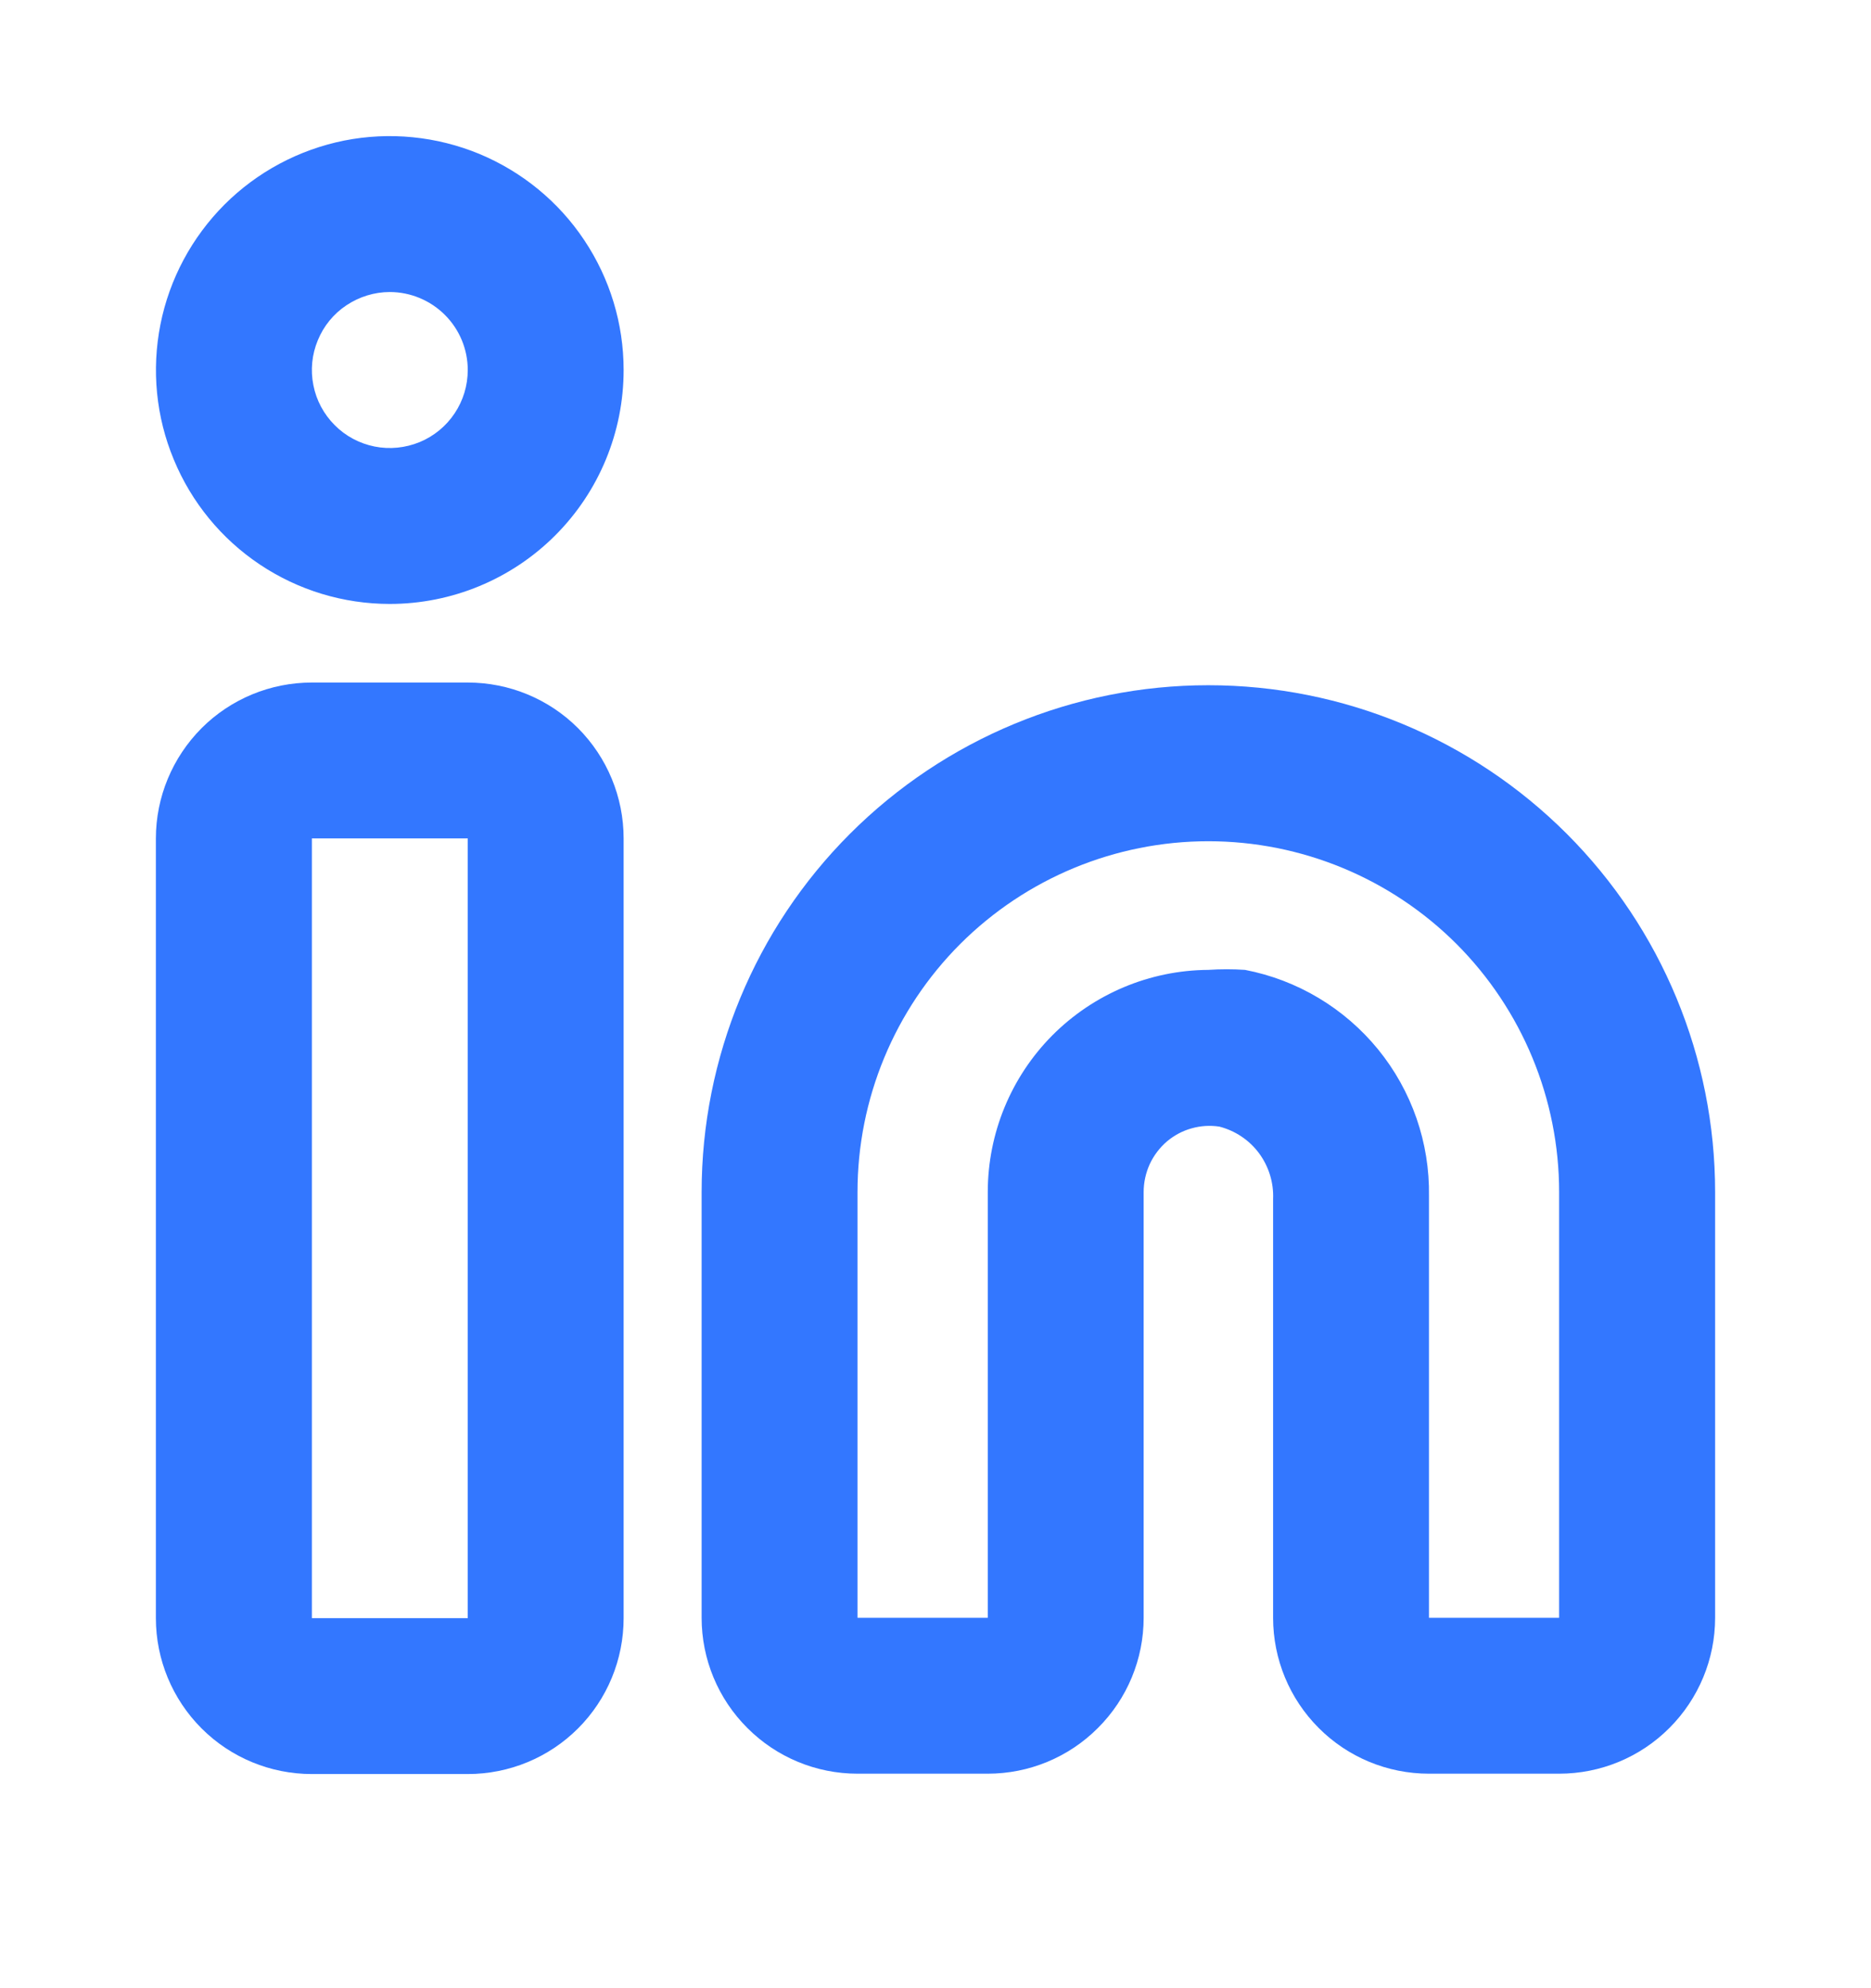 <svg width="16" height="17" viewBox="0 0 16 17" fill="none" xmlns="http://www.w3.org/2000/svg">
<g id="linkedin-outline" clip-path="url(#clip0_2778_69923)">
<g id="Layer 2">
<g id="linkedin">
<path id="Vector" d="M13.333 15.166H12.22C11.866 15.166 11.527 15.026 11.277 14.775C11.027 14.525 10.887 14.186 10.887 13.833V10.253C10.893 10.112 10.85 9.974 10.767 9.861C10.683 9.748 10.563 9.668 10.427 9.633C10.348 9.621 10.267 9.626 10.19 9.648C10.113 9.669 10.041 9.708 9.98 9.759C9.917 9.813 9.867 9.879 9.832 9.954C9.798 10.029 9.78 10.11 9.78 10.193V13.833C9.78 14.186 9.64 14.525 9.389 14.775C9.139 15.026 8.8 15.166 8.447 15.166H7.333C6.98 15.166 6.641 15.026 6.391 14.775C6.14 14.525 6 14.186 6 13.833V10.193C6 9.043 6.457 7.941 7.269 7.129C8.082 6.316 9.184 5.859 10.333 5.859C11.483 5.859 12.585 6.316 13.398 7.129C14.21 7.941 14.667 9.043 14.667 10.193V13.833C14.667 14.186 14.526 14.525 14.276 14.775C14.026 15.026 13.687 15.166 13.333 15.166ZM10.333 8.293C10.438 8.286 10.542 8.286 10.647 8.293C11.094 8.379 11.497 8.62 11.785 8.973C12.073 9.327 12.227 9.77 12.22 10.226V13.833H13.333V10.193C13.333 9.397 13.017 8.634 12.455 8.071C11.892 7.509 11.129 7.193 10.333 7.193C9.538 7.193 8.775 7.509 8.212 8.071C7.649 8.634 7.333 9.397 7.333 10.193V13.833H8.447V10.193C8.447 9.691 8.645 9.21 8.998 8.854C9.352 8.498 9.832 8.296 10.333 8.293Z" fill="#3377FF"/>
<path id="Vector_2" d="M4 15.169H2.667C2.313 15.169 1.974 15.029 1.724 14.779C1.474 14.529 1.333 14.19 1.333 13.836V7.169C1.333 6.816 1.474 6.477 1.724 6.226C1.974 5.976 2.313 5.836 2.667 5.836H4C4.354 5.836 4.693 5.976 4.943 6.226C5.193 6.477 5.333 6.816 5.333 7.169V13.836C5.333 14.19 5.193 14.529 4.943 14.779C4.693 15.029 4.354 15.169 4 15.169ZM2.667 7.169V13.836H4V7.169H2.667Z" fill="#3377FF"/>
<path id="Vector_3" d="M3.333 5.164C2.938 5.164 2.551 5.047 2.222 4.827C1.893 4.607 1.637 4.295 1.486 3.929C1.334 3.564 1.295 3.162 1.372 2.774C1.449 2.386 1.64 2.03 1.919 1.75C2.199 1.47 2.555 1.28 2.943 1.202C3.331 1.125 3.733 1.165 4.099 1.316C4.464 1.468 4.777 1.724 4.996 2.053C5.216 2.382 5.333 2.768 5.333 3.164C5.333 3.695 5.123 4.203 4.748 4.578C4.373 4.953 3.864 5.164 3.333 5.164ZM3.333 2.497C3.202 2.497 3.073 2.537 2.963 2.61C2.853 2.683 2.768 2.787 2.718 2.909C2.667 3.031 2.654 3.165 2.68 3.294C2.705 3.423 2.769 3.542 2.862 3.635C2.955 3.729 3.074 3.792 3.203 3.818C3.333 3.844 3.467 3.83 3.589 3.78C3.71 3.73 3.815 3.644 3.888 3.534C3.961 3.425 4 3.296 4 3.164C4 2.987 3.93 2.818 3.805 2.693C3.68 2.568 3.51 2.497 3.333 2.497Z" fill="#3377FF"/>
</g>
</g>
</g>
<defs>
<clipPath id="clip0_2778_69923">
<rect width="16" height="16" fill="white" transform="translate(0 0.5)"/>
</clipPath>
</defs>
</svg>
